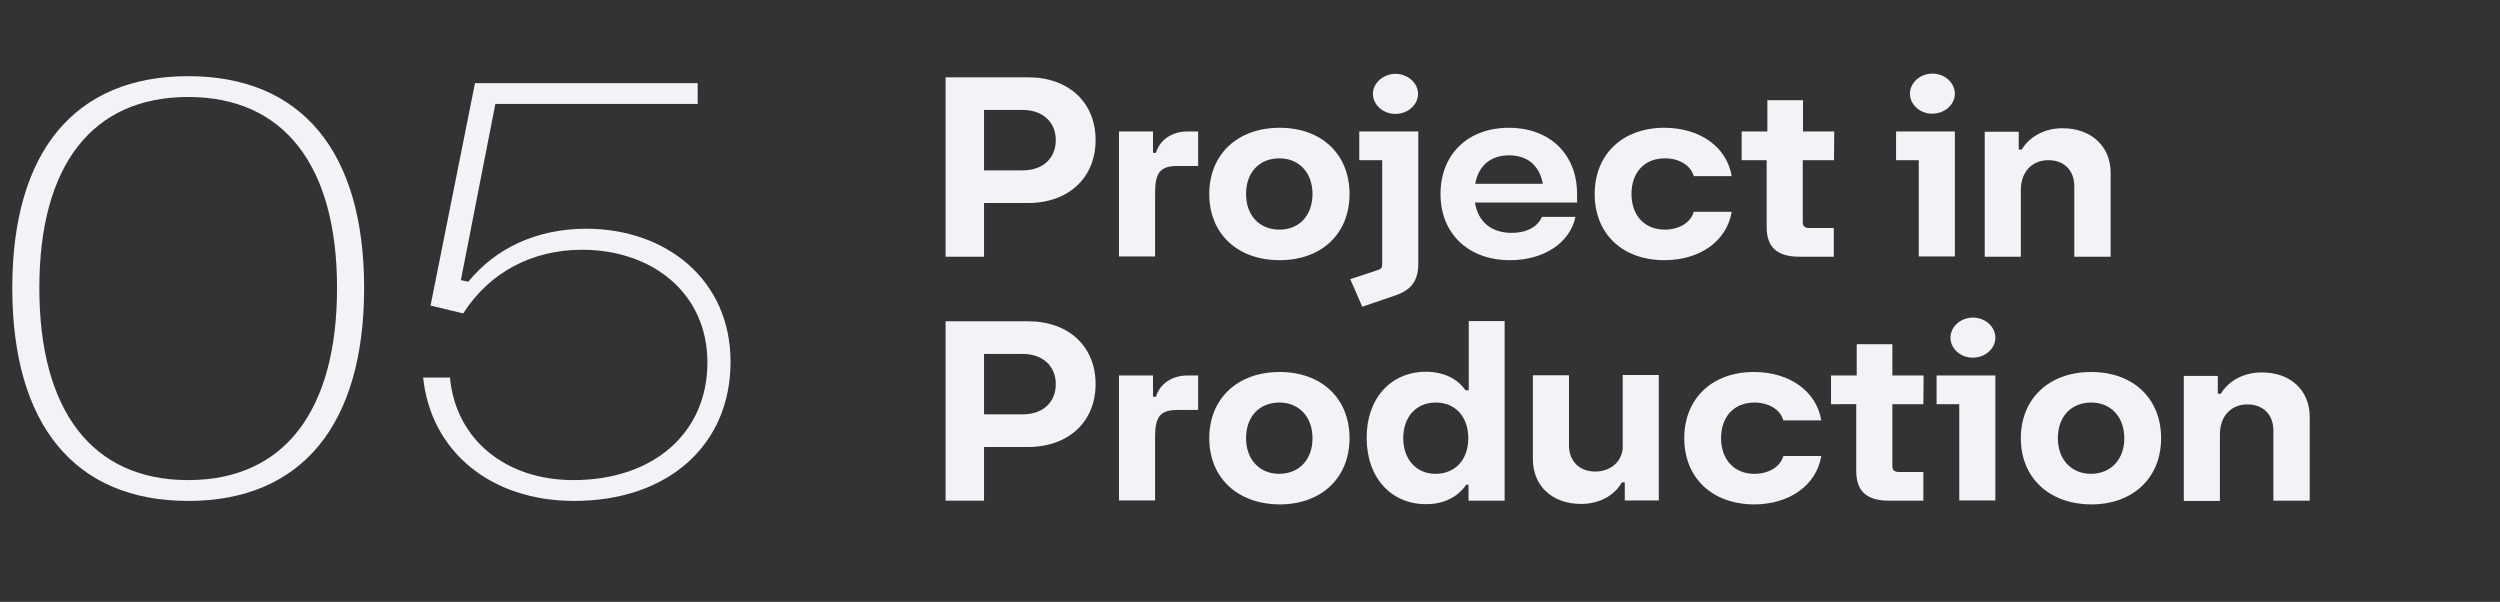 <?xml version="1.0" encoding="utf-8"?>
<!-- Generator: Adobe Illustrator 27.0.1, SVG Export Plug-In . SVG Version: 6.00 Build 0)  -->
<svg version="1.1" id="Camada_1" xmlns="http://www.w3.org/2000/svg" xmlns:xlink="http://www.w3.org/1999/xlink" x="0px" y="0px"
	 viewBox="0 0 1080 260" style="enable-background:new 0 0 1080 260;" xml:space="preserve">
<rect x="0" y="0" width="1080" height="260" fill="#333333" stroke="none"/>
<style type="text/css">
	.st0{display:none;}
	.st1{display:inline;fill:#F2F2F7;}
	.st2{fill:#F2F2F7;}
</style>
<g class="st0">
	<path class="st1" d="M477.6,47.5h-26.4v63.4h-16.6V47.5h-26.4V33.4h69.5V47.5z"/>
	<path class="st1" d="M540.8,74.7v36.2h-15.7V80.5c0-6.9-4.4-11.3-11.2-11.3c-7.2,0-11.9,5.2-11.9,12.9v28.8h-15.6V33.4H502v30h1.2
		c3.6-4.9,9.8-8.1,17.2-8.1C532.4,55.3,540.8,63,540.8,74.7z"/>
	<path class="st1" d="M609.2,87.5h-44.3c1.3,8.3,7,13.1,15.9,13.1c6.3,0,11.1-2.5,13-6.9h14.5c-2.4,11.2-13.6,18.7-28.3,18.7
		c-17.9,0-30-11.4-30-28.6s11.9-28.6,29.5-28.6c17.7,0,29.5,11.4,29.5,28.6V87.5z M565,79.4h29.2c-1.4-7.8-6.6-12.3-14.5-12.3
		C571.5,67.1,566.3,71.6,565,79.4z"/>
	<path class="st1" d="M639.9,69.2V96c0,1.7,0.9,2.5,2.8,2.5h10.6v12.4h-14.8c-9.7,0-14.2-4.1-14.2-12.8V69.2h-10.8V56.8h11.1V43.3
		h15.4v13.5h13.5l-0.1,12.4H639.9z"/>
	<path class="st1" d="M696.6,56.8v14.9h-9c-7.5,0-9.6,3.1-9.6,11.6v27.5h-15.6v-54h14.7v9.2h1.3c1.6-5.6,6.9-9.2,13.6-9.2H696.6z"/>
	<path class="st1" d="M762,56.8l-23,57.3c-3.1,7.8-6,10.9-12,12.9l-16.5,5.5l-5.1-11.9l14.1-4.7c1.5-0.5,2.1-1.1,2.7-2.8
		c0.3-1.5,0.2-2.2-0.2-3.3l-21.2-53h18L731,94.8h1.5l11.9-37.9H762z"/>
	<path class="st1" d="M822.8,56.8v54h-14.7v-7.8h-1.3c-3.2,5.8-9.9,9.3-17.5,9.3c-12.5,0-20.9-7.7-20.9-19.4V56.8H784v30.3
		c0,6.8,4.5,11.3,11.3,11.3c6,0,11.1-3.5,11.9-9.7v-32H822.8z"/>
	<path class="st1" d="M926.5,74.7v36.2h-15.7V80.5c0-6.9-4.3-11.3-10.8-11.3s-11.1,4.7-11.1,11.7v29.9h-15.7V80.5
		c0-6.9-4.2-11.3-10.6-11.3c-6.8,0-11.3,5.2-11.3,12.9v28.8h-15.6v-54h14.7v7.7h1.3c3.2-5.6,9.6-9.2,16.9-9.2
		c8.1,0,14.5,3.4,17.9,9.2h1.3c3.2-5.6,9.9-9.2,17.7-9.2C918,55.3,926.5,63,926.5,74.7z"/>
	<path class="st1" d="M467.2,202.2v14h-58.7v-77.5h57.4v14.1h-40.7v18h34.6v13.3h-34.6v18.1H467.2z"/>
	<path class="st1" d="M513.8,189.6l18.8,26.7h-18.4l-10.8-15.6h-2l-10.6,15.6h-18.5l18.8-26.5l-19-27.5h18.4l11.1,16.4h1.8
		l11.1-16.4h18.4L513.8,189.6z"/>
	<path class="st1" d="M600.4,189.3c0,17.1-10.7,28.6-25.6,28.6c-8,0-13.7-3.1-17.1-8h-1.4v26.6h-15.6v-74.2h14.7v7.9h1.4
		c3.1-5.7,9.3-9.5,18-9.5C589.6,160.7,600.4,172.1,600.4,189.3z M584.5,189.3c0-9.2-5.7-15.4-14.1-15.4c-8.4,0-14.1,6.1-14.1,15.4
		c0,9.2,5.7,15.4,14.1,15.4C578.8,204.6,584.5,198.5,584.5,189.3z"/>
	<path class="st1" d="M660.1,182.6v33.7h-14.8v-7.6h-1.2c-3.8,5.8-10.3,9.1-19,9.1c-11.2,0-17.9-5.2-17.9-14.6
		c0-12.3,11.3-18.3,37.3-18.6v-2.5c0-6-3.8-9.5-10.3-9.5c-5.7,0-9.7,2.6-10.2,7.5h-15.7c2-12.8,12.5-19.4,27-19.4
		C651.3,160.7,660.1,168.7,660.1,182.6z M644.5,192.7v-0.6c-15.5,0.2-22.4,3-22.4,8.7c0,3.8,3.1,5.9,8.7,5.9
		C639.4,206.7,644.5,201.5,644.5,192.7z"/>
	<path class="st1" d="M726.6,180.1v36.2H711v-30.3c0-6.9-4.4-11.3-11.2-11.3c-7.2,0-11.9,5.2-11.9,12.9v28.8h-15.6v-54h14.7v7.7h1.3
		c3.3-5.6,10-9.2,17.4-9.2C718.1,160.7,726.6,168.4,726.6,180.1z"/>
	<path class="st1" d="M734.1,198.9h15.2c0.9,4.7,5.2,7.4,11.8,7.4c5.9,0,9.5-2.2,9.5-5.9c0-2.9-2.1-4.6-6.2-5.1l-10.6-1.2
		c-12-1.5-18.4-7-18.4-15.7c0-10.6,9.5-17.7,23.3-17.7c13.8,0,23.8,7.1,25.4,17.7h-14.7c-0.8-4.1-4.5-6.5-10.6-6.5
		c-5.4,0-8.8,2.1-8.8,5.5c0,3.1,2.7,4.9,7.3,5.4l10.5,1.4c11.5,1.4,17.5,6.9,17.5,15.4c0,11.1-9.9,18.4-24.4,18.4
		C746.4,217.8,735.9,210.3,734.1,198.9z"/>
	<path class="st1" d="M798.1,174.6h-9.8v-12.4h25.4v54h-15.6V174.6z M794.3,145.9c0-4.8,4.4-8.7,9.7-8.7s9.7,3.9,9.7,8.7
		c0,4.7-4.4,8.6-9.7,8.6S794.3,150.6,794.3,145.9z"/>
	<path class="st1" d="M824.6,189.3c0-17.1,12.2-28.6,30.4-28.6c18.1,0,30.2,11.4,30.2,28.6c0,17.1-12.1,28.6-30.2,28.6
		C836.9,217.8,824.6,206.4,824.6,189.3z M869.3,189.3c0-9.2-5.8-15.4-14.3-15.4c-8.7,0-14.4,6.1-14.4,15.4c0,9.2,5.8,15.4,14.4,15.4
		C863.5,204.6,869.3,198.5,869.3,189.3z"/>
	<path class="st1" d="M949.4,180.1v36.2h-15.7v-30.3c0-6.9-4.4-11.3-11.2-11.3c-7.2,0-11.9,5.2-11.9,12.9v28.8H895v-54h14.7v7.7h1.3
		c3.3-5.6,10-9.2,17.4-9.2C940.9,160.7,949.4,168.4,949.4,180.1z"/>
</g>
<g>
	<path class="st2" d="M473.3,60.5c0,16.3-11.7,27.2-29.2,27.2h-19v23.2h-16.6V33.4h35.7C461.7,33.4,473.3,44.3,473.3,60.5z
		 M456.1,60.5c0-7.8-5.7-13-14.3-13h-16.7v26.1h16.7C450.5,73.6,456.1,68.4,456.1,60.5z"/>
	<path class="st2" d="M517.6,56.8v14.9h-9c-7.5,0-9.6,3.1-9.6,11.6v27.5h-15.6v-54h14.7v9.2h1.3c1.6-5.6,6.9-9.2,13.6-9.2H517.6z"/>
	<path class="st2" d="M522.4,83.8c0-17.1,12.2-28.6,30.4-28.6c18.1,0,30.2,11.4,30.2,28.6s-12.1,28.6-30.2,28.6
		C534.6,112.4,522.4,101,522.4,83.8z M567,83.8c0-9.2-5.8-15.4-14.3-15.4c-8.7,0-14.4,6.1-14.4,15.4s5.8,15.4,14.4,15.4
		C561.3,99.2,567,93.1,567,83.8z"/>
	<path class="st2" d="M583.3,120.6l11.8-3.9c1.6-0.5,2-1,2-2.7V69.2h-9.9V56.8h25.5v57.2c0,8.6-4.4,11.8-10.4,13.8l-13.8,4.7
		L583.3,120.6z M593.1,40.6c0-4.8,4.5-8.7,9.8-8.7c5.2,0,9.7,3.9,9.7,8.7c0,4.7-4.5,8.6-9.7,8.6C597.6,49.3,593.1,45.3,593.1,40.6z"
		/>
	<path class="st2" d="M681.5,87.5h-44.3c1.3,8.3,7,13.1,15.9,13.1c6.3,0,11.1-2.5,13-6.9h14.5c-2.4,11.2-13.6,18.7-28.3,18.7
		c-17.9,0-30-11.4-30-28.6s11.9-28.6,29.5-28.6c17.7,0,29.5,11.4,29.5,28.6V87.5z M637.3,79.4h29.2c-1.4-7.8-6.6-12.3-14.5-12.3
		C643.9,67.1,638.7,71.6,637.3,79.4z"/>
	<path class="st2" d="M688.9,83.8c0-17.1,12-28.6,30.1-28.6c15.4,0,27,8.3,29.1,20.9h-16.4c-1.3-4.7-6.3-7.7-12.5-7.7
		c-8.8,0-14.4,6.1-14.4,15.4s5.7,15.4,14.4,15.4c6.1,0,11.2-3,12.5-7.7h16.4c-2.1,12.6-13.7,20.9-29.1,20.9
		C700.9,112.4,688.9,101,688.9,83.8z"/>
	<path class="st2" d="M778.8,69.2V96c0,1.7,0.9,2.5,2.8,2.5h10.6v12.4h-14.8c-9.7,0-14.2-4.1-14.2-12.8V69.2h-10.8V56.8h11.1V43.3
		h15.4v13.5h13.5l-0.1,12.4H778.8z"/>
	<path class="st2" d="M828.9,69.2h-9.8V56.8h25.4v54h-15.6V69.2z M825.1,40.5c0-4.8,4.4-8.7,9.7-8.7c5.3,0,9.7,3.9,9.7,8.7
		c0,4.7-4.4,8.6-9.7,8.6C829.5,49.2,825.1,45.2,825.1,40.5z"/>
	<path class="st2" d="M911.8,74.7v36.2h-15.7V80.5c0-6.9-4.4-11.3-11.2-11.3c-7.2,0-11.9,5.2-11.9,12.9v28.8h-15.6v-54h14.7v7.7h1.3
		c3.3-5.6,10-9.2,17.4-9.2C903.2,55.3,911.8,63,911.8,74.7z"/>
	<path class="st2" d="M473.3,165.9c0,16.3-11.7,27.2-29.2,27.2h-19v23.2h-16.6v-77.5h35.7C461.7,138.8,473.3,149.7,473.3,165.9z
		 M456.1,165.9c0-7.8-5.7-13-14.3-13h-16.7V179h16.7C450.5,179,456.1,173.8,456.1,165.9z"/>
	<path class="st2" d="M517.6,162.2v14.9h-9c-7.5,0-9.6,3.1-9.6,11.6v27.5h-15.6v-54h14.7v9.2h1.3c1.6-5.6,6.9-9.2,13.6-9.2H517.6z"
		/>
	<path class="st2" d="M522.4,189.3c0-17.1,12.2-28.6,30.4-28.6c18.1,0,30.2,11.4,30.2,28.6c0,17.1-12.1,28.6-30.2,28.6
		C534.6,217.8,522.4,206.4,522.4,189.3z M567,189.3c0-9.2-5.8-15.4-14.3-15.4c-8.7,0-14.4,6.1-14.4,15.4c0,9.2,5.8,15.4,14.4,15.4
		C561.3,204.6,567,198.5,567,189.3z"/>
	<path class="st2" d="M650,138.8v77.5h-15.6v-6.9h-1c-3.5,5.1-9.3,8.4-17.4,8.4c-15,0-25.6-11.4-25.6-28.6
		c-0.1-17.1,10.5-28.6,25.6-28.6c7.8,0,13.7,3.1,17.1,8h1.4v-29.9H650z M634.3,189.3c0-9.2-5.5-15.4-14.1-15.4
		c-8.3,0-14,6.1-14,15.4c0,9.2,5.7,15.4,14,15.4C628.8,204.6,634.3,198.5,634.3,189.3z"/>
	<path class="st2" d="M716.6,162.2v54h-14.7v-7.8h-1.3c-3.2,5.8-9.9,9.3-17.5,9.3c-12.5,0-20.9-7.7-20.9-19.4v-36.2h15.6v30.3
		c0,6.8,4.5,11.3,11.3,11.3c6,0,11.1-3.5,11.9-9.7v-32H716.6z"/>
	<path class="st2" d="M727.6,189.3c0-17.1,12-28.6,30.1-28.6c15.4,0,27,8.3,29.1,20.9h-16.4c-1.3-4.7-6.3-7.7-12.5-7.7
		c-8.8,0-14.4,6.1-14.4,15.4c0,9.2,5.7,15.4,14.4,15.4c6.1,0,11.2-3,12.5-7.7h16.4c-2.1,12.6-13.7,20.9-29.1,20.9
		C739.6,217.8,727.6,206.4,727.6,189.3z"/>
	<path class="st2" d="M817.5,174.6v26.8c0,1.7,0.9,2.5,2.8,2.5h10.6v12.4h-14.8c-9.7,0-14.2-4.1-14.2-12.8v-28.9H791v-12.4h11.1
		v-13.5h15.4v13.5H831l-0.1,12.4H817.5z"/>
	<path class="st2" d="M846.4,174.6h-9.8v-12.4H862v54h-15.6V174.6z M842.6,145.9c0-4.8,4.4-8.7,9.7-8.7c5.3,0,9.7,3.9,9.7,8.7
		c0,4.7-4.4,8.6-9.7,8.6C847,154.6,842.6,150.6,842.6,145.9z"/>
	<path class="st2" d="M873,189.3c0-17.1,12.2-28.6,30.4-28.6c18.1,0,30.2,11.4,30.2,28.6c0,17.1-12.1,28.6-30.2,28.6
		C885.2,217.8,873,206.4,873,189.3z M917.7,189.3c0-9.2-5.8-15.4-14.3-15.4c-8.7,0-14.4,6.1-14.4,15.4c0,9.2,5.8,15.4,14.4,15.4
		C911.9,204.6,917.7,198.5,917.7,189.3z"/>
	<path class="st2" d="M997.8,180.1v36.2h-15.7v-30.3c0-6.9-4.4-11.3-11.2-11.3c-7.2,0-11.9,5.2-11.9,12.9v28.8h-15.6v-54h14.7v7.7
		h1.3c3.3-5.6,10-9.2,17.4-9.2C989.2,160.7,997.8,168.4,997.8,180.1z"/>
</g>
<g>
	<path class="st2" d="M5.3,124.4c0-58.9,27-91.5,76-91.5s76,32.6,76,91.5c0,59.1-27,92-76,92S5.3,183.5,5.3,124.4z M145.6,124.4
		c0-53-23-82.5-64.3-82.5c-41.4,0-64.3,29.4-64.3,82.5c0,53.3,23,83,64.3,83C122.6,207.4,145.6,177.7,145.6,124.4z"/>
	<path class="st2" d="M315.6,156.3c0,36-27,60.1-67.6,60.1c-36,0-61.9-21.4-65.2-53.3h11.6c2.4,26.5,23.8,44.3,53.3,44.3
		c34.6,0,57.9-20.4,57.9-50.8c0-30.2-24.1-48.7-54.1-48.7c-21.6,0-40,9.7-51.4,27.5l-14.1-3.4l19.2-96.1h96.2v9H214L199.1,121
		l3.2,0.7c11.9-14.6,29.7-22.9,51.1-22.9C288,98.9,315.6,121,315.6,156.3z"/>
</g>
<g class="st0">
	<path class="st1" d="M5.3,123.9c0-59.1,27.3-91.8,76.4-91.8S158,65.1,158,123.9c0,59.4-27.1,92.3-76.3,92.3S5.3,183.4,5.3,123.9z
		 M146.2,123.9c0-53.3-23.2-82.8-64.5-82.8s-64.7,29.5-64.7,82.8c0,53.5,23.2,83.4,64.5,83.4S146.2,177.6,146.2,123.9z"/>
	<path class="st1" d="M290.9,204.3v9H190.3v-9h45.6V50.5l-3.7-1.1l-37.4,26.9l-7.1-8l48.4-33.1h10.8v169.3L290.9,204.3L290.9,204.3z
		"/>
</g>
</svg>
